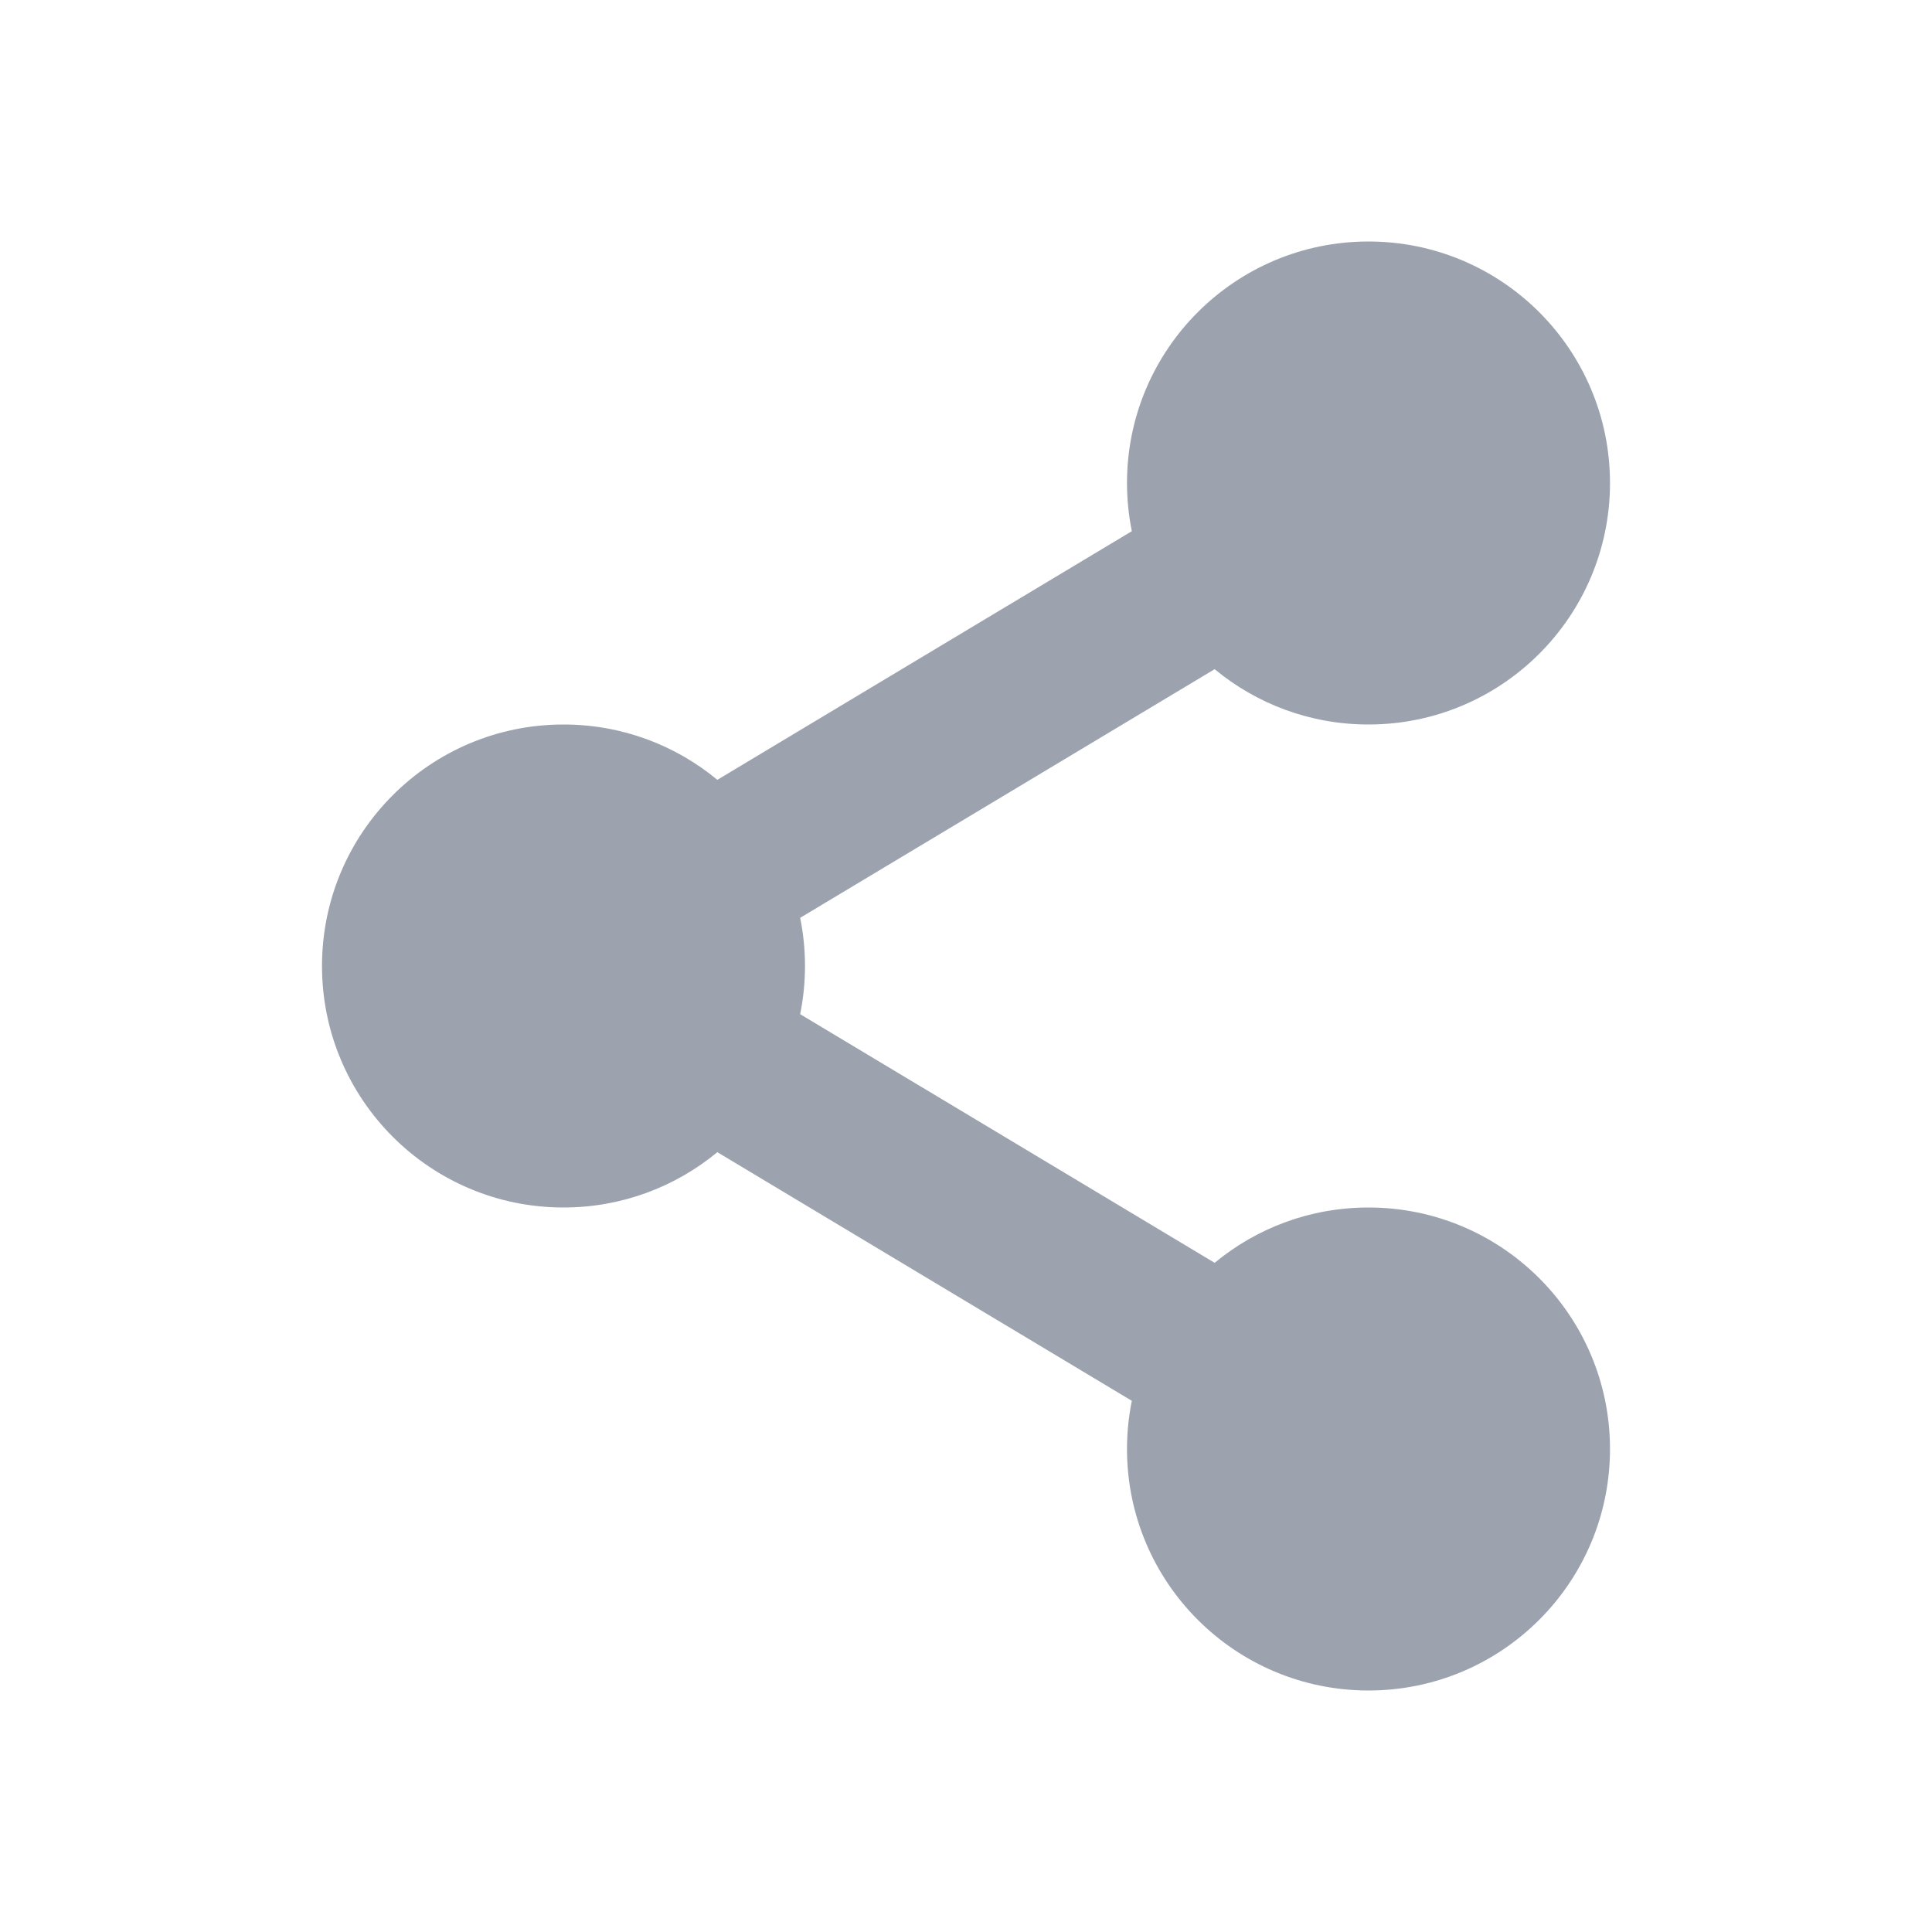 <svg width="30" height="30" viewBox="0 0 30 30" fill="none" xmlns="http://www.w3.org/2000/svg">
<path d="M21.25 11.25C20.342 11.25 19.51 10.928 18.861 10.391L12.425 14.252C12.474 14.494 12.5 14.744 12.5 15C12.5 15.256 12.474 15.506 12.425 15.748L18.861 19.609C19.51 19.072 20.342 18.75 21.25 18.75C23.321 18.75 25 20.429 25 22.5C25 24.571 23.321 26.25 21.25 26.25C19.179 26.25 17.5 24.571 17.5 22.5C17.5 22.244 17.526 21.994 17.575 21.752L11.139 17.891C10.49 18.427 9.658 18.75 8.75 18.75C6.679 18.75 5 17.071 5 15C5 12.929 6.679 11.25 8.75 11.25C9.658 11.25 10.49 11.572 11.139 12.109L17.575 8.248C17.526 8.006 17.5 7.756 17.5 7.5C17.5 5.429 19.179 3.75 21.25 3.75C23.321 3.75 25 5.429 25 7.5C25 9.571 23.321 11.25 21.25 11.25Z" fill="#9CA3AF"/>
</svg>
